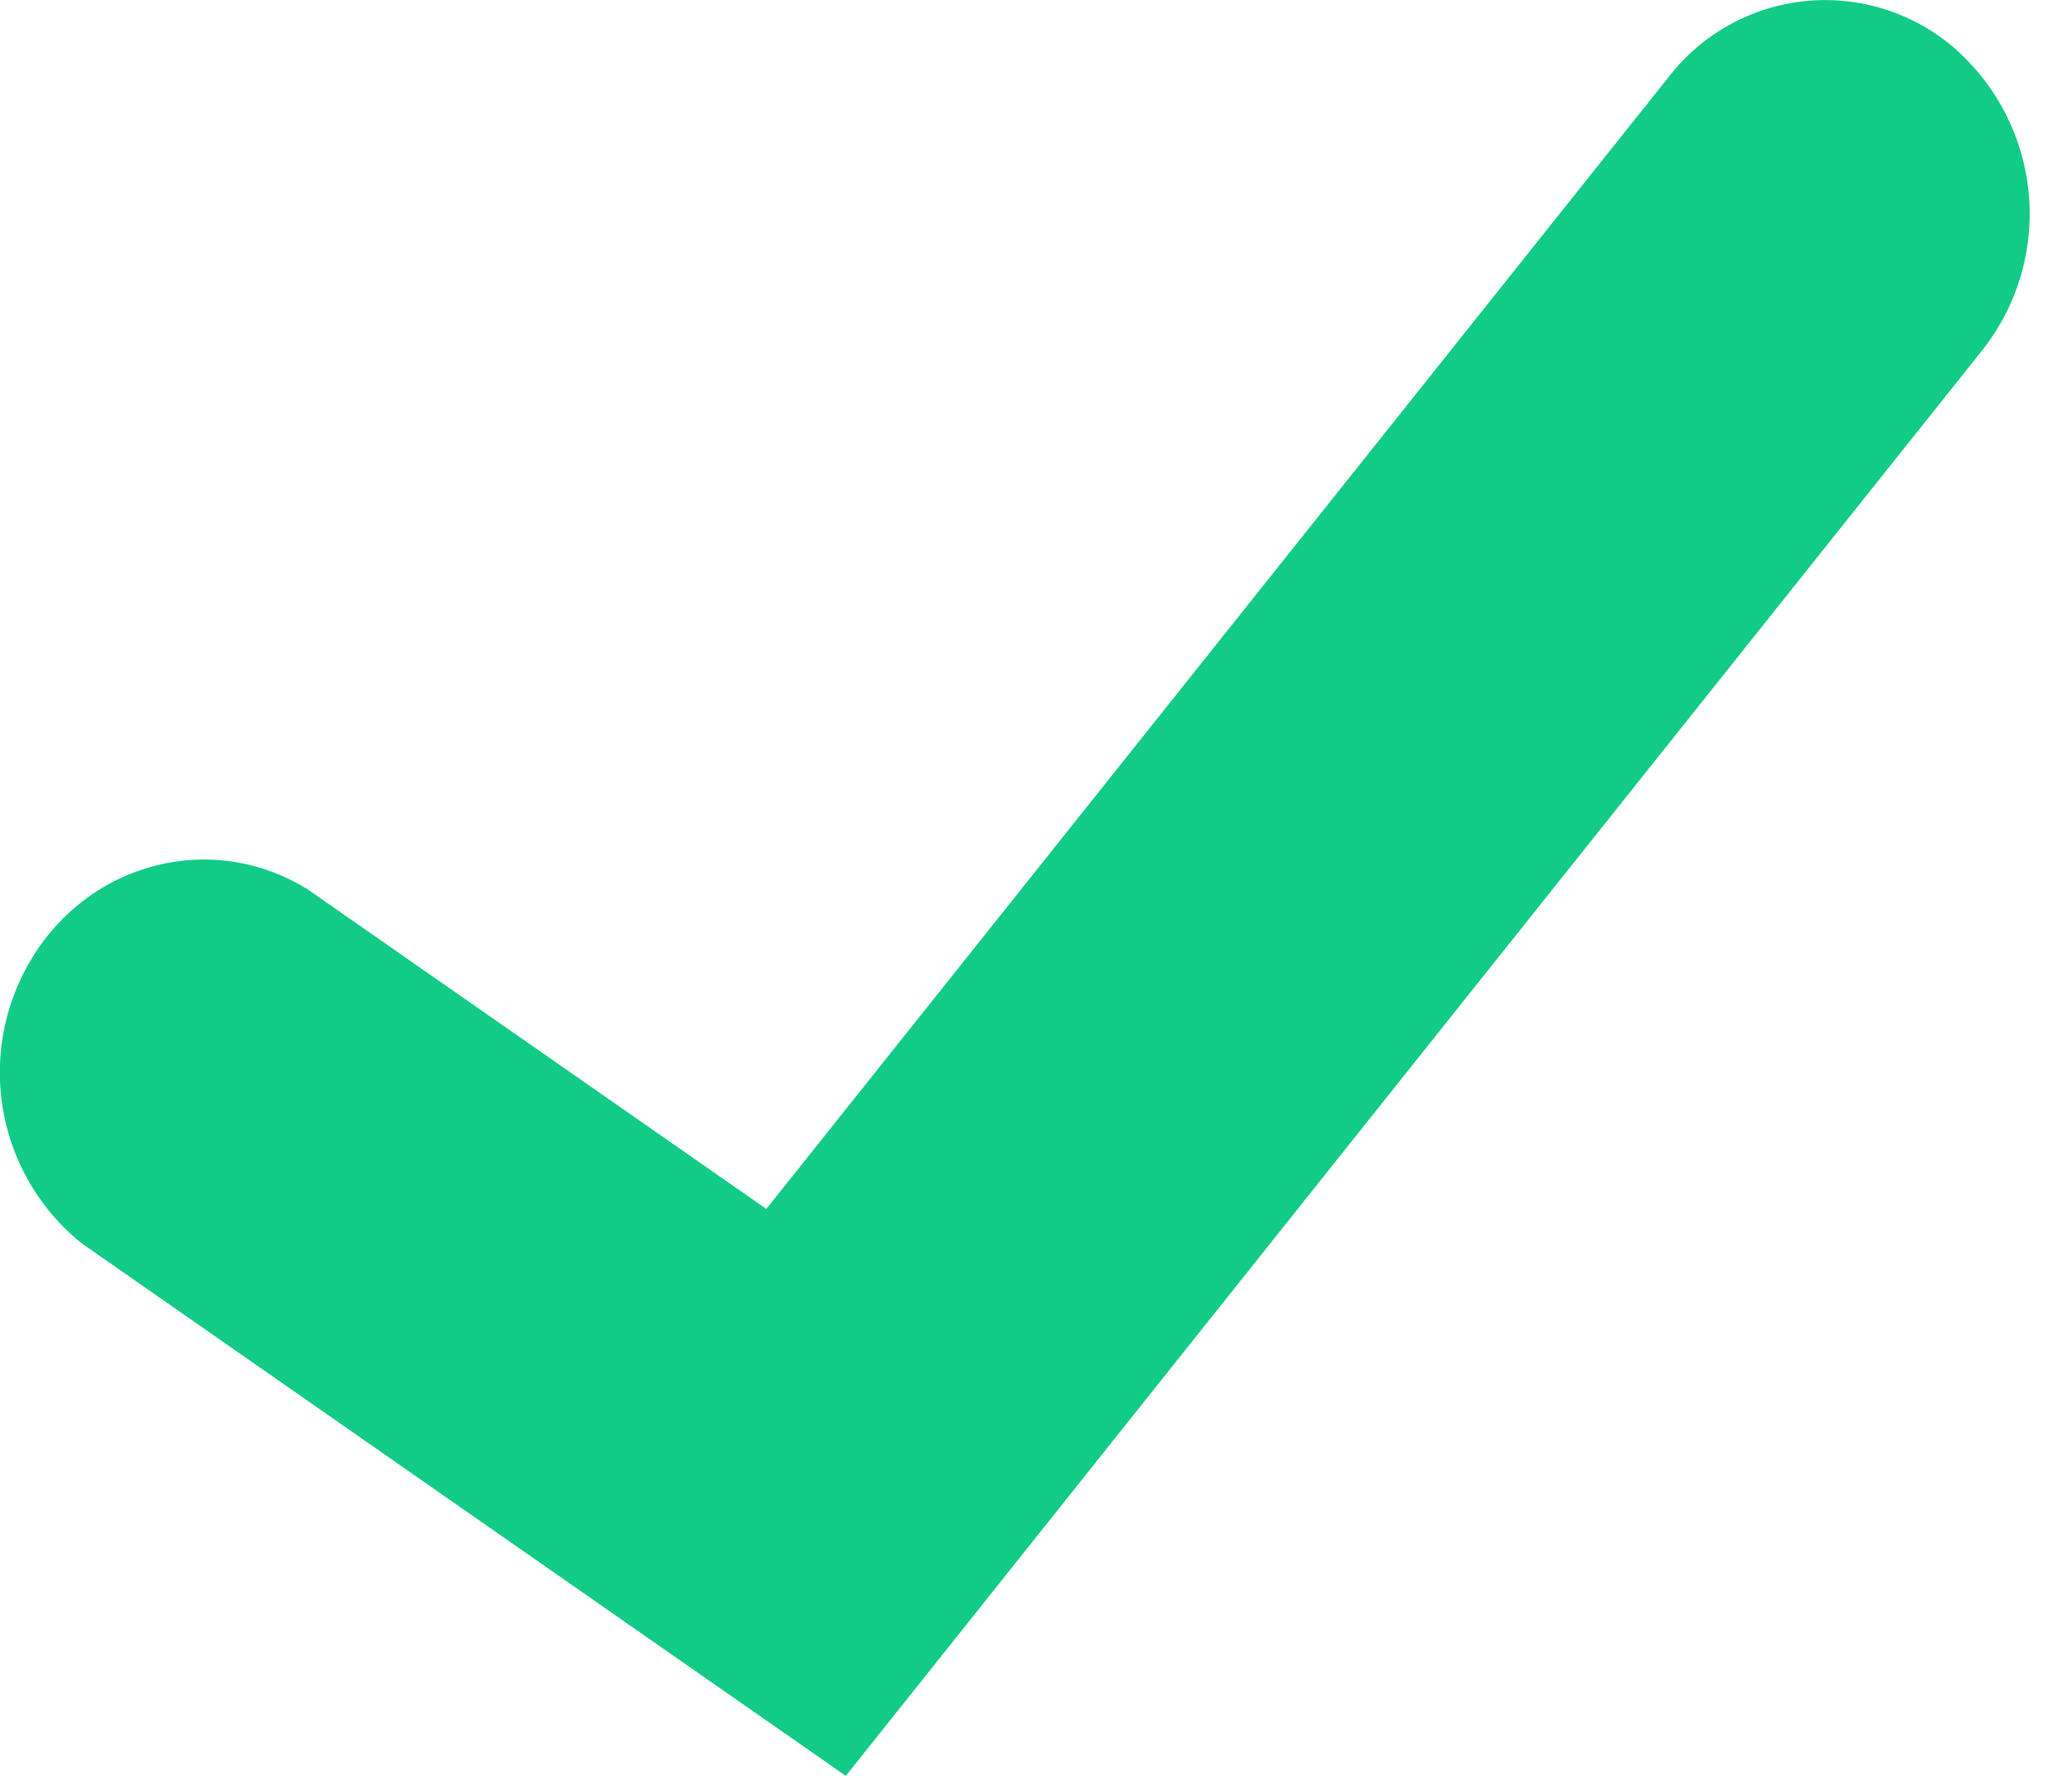 <svg xmlns="http://www.w3.org/2000/svg" xmlns:xlink="http://www.w3.org/1999/xlink" width="14" height="12" viewBox="0 0 14 12">
    <defs>
        <path id="a" d="M18.216 6.334a1.337 1.337 0 0 0-1.942.187l-6.096 7.648-3.1-2.16c-.654-.405-1.499-.178-1.886.506A1.483 1.483 0 0 0 5.55 14.4L10.715 18l7.68-9.635a1.486 1.486 0 0 0-.18-2.031z"/>
    </defs>
    <g fill="none" fill-rule="evenodd" transform="translate(-5 -6)">
        <path d="M0 0h24v24H0z"/>
        <use fill="#12CB87" xlink:href="#a"/>
    </g>
</svg>
